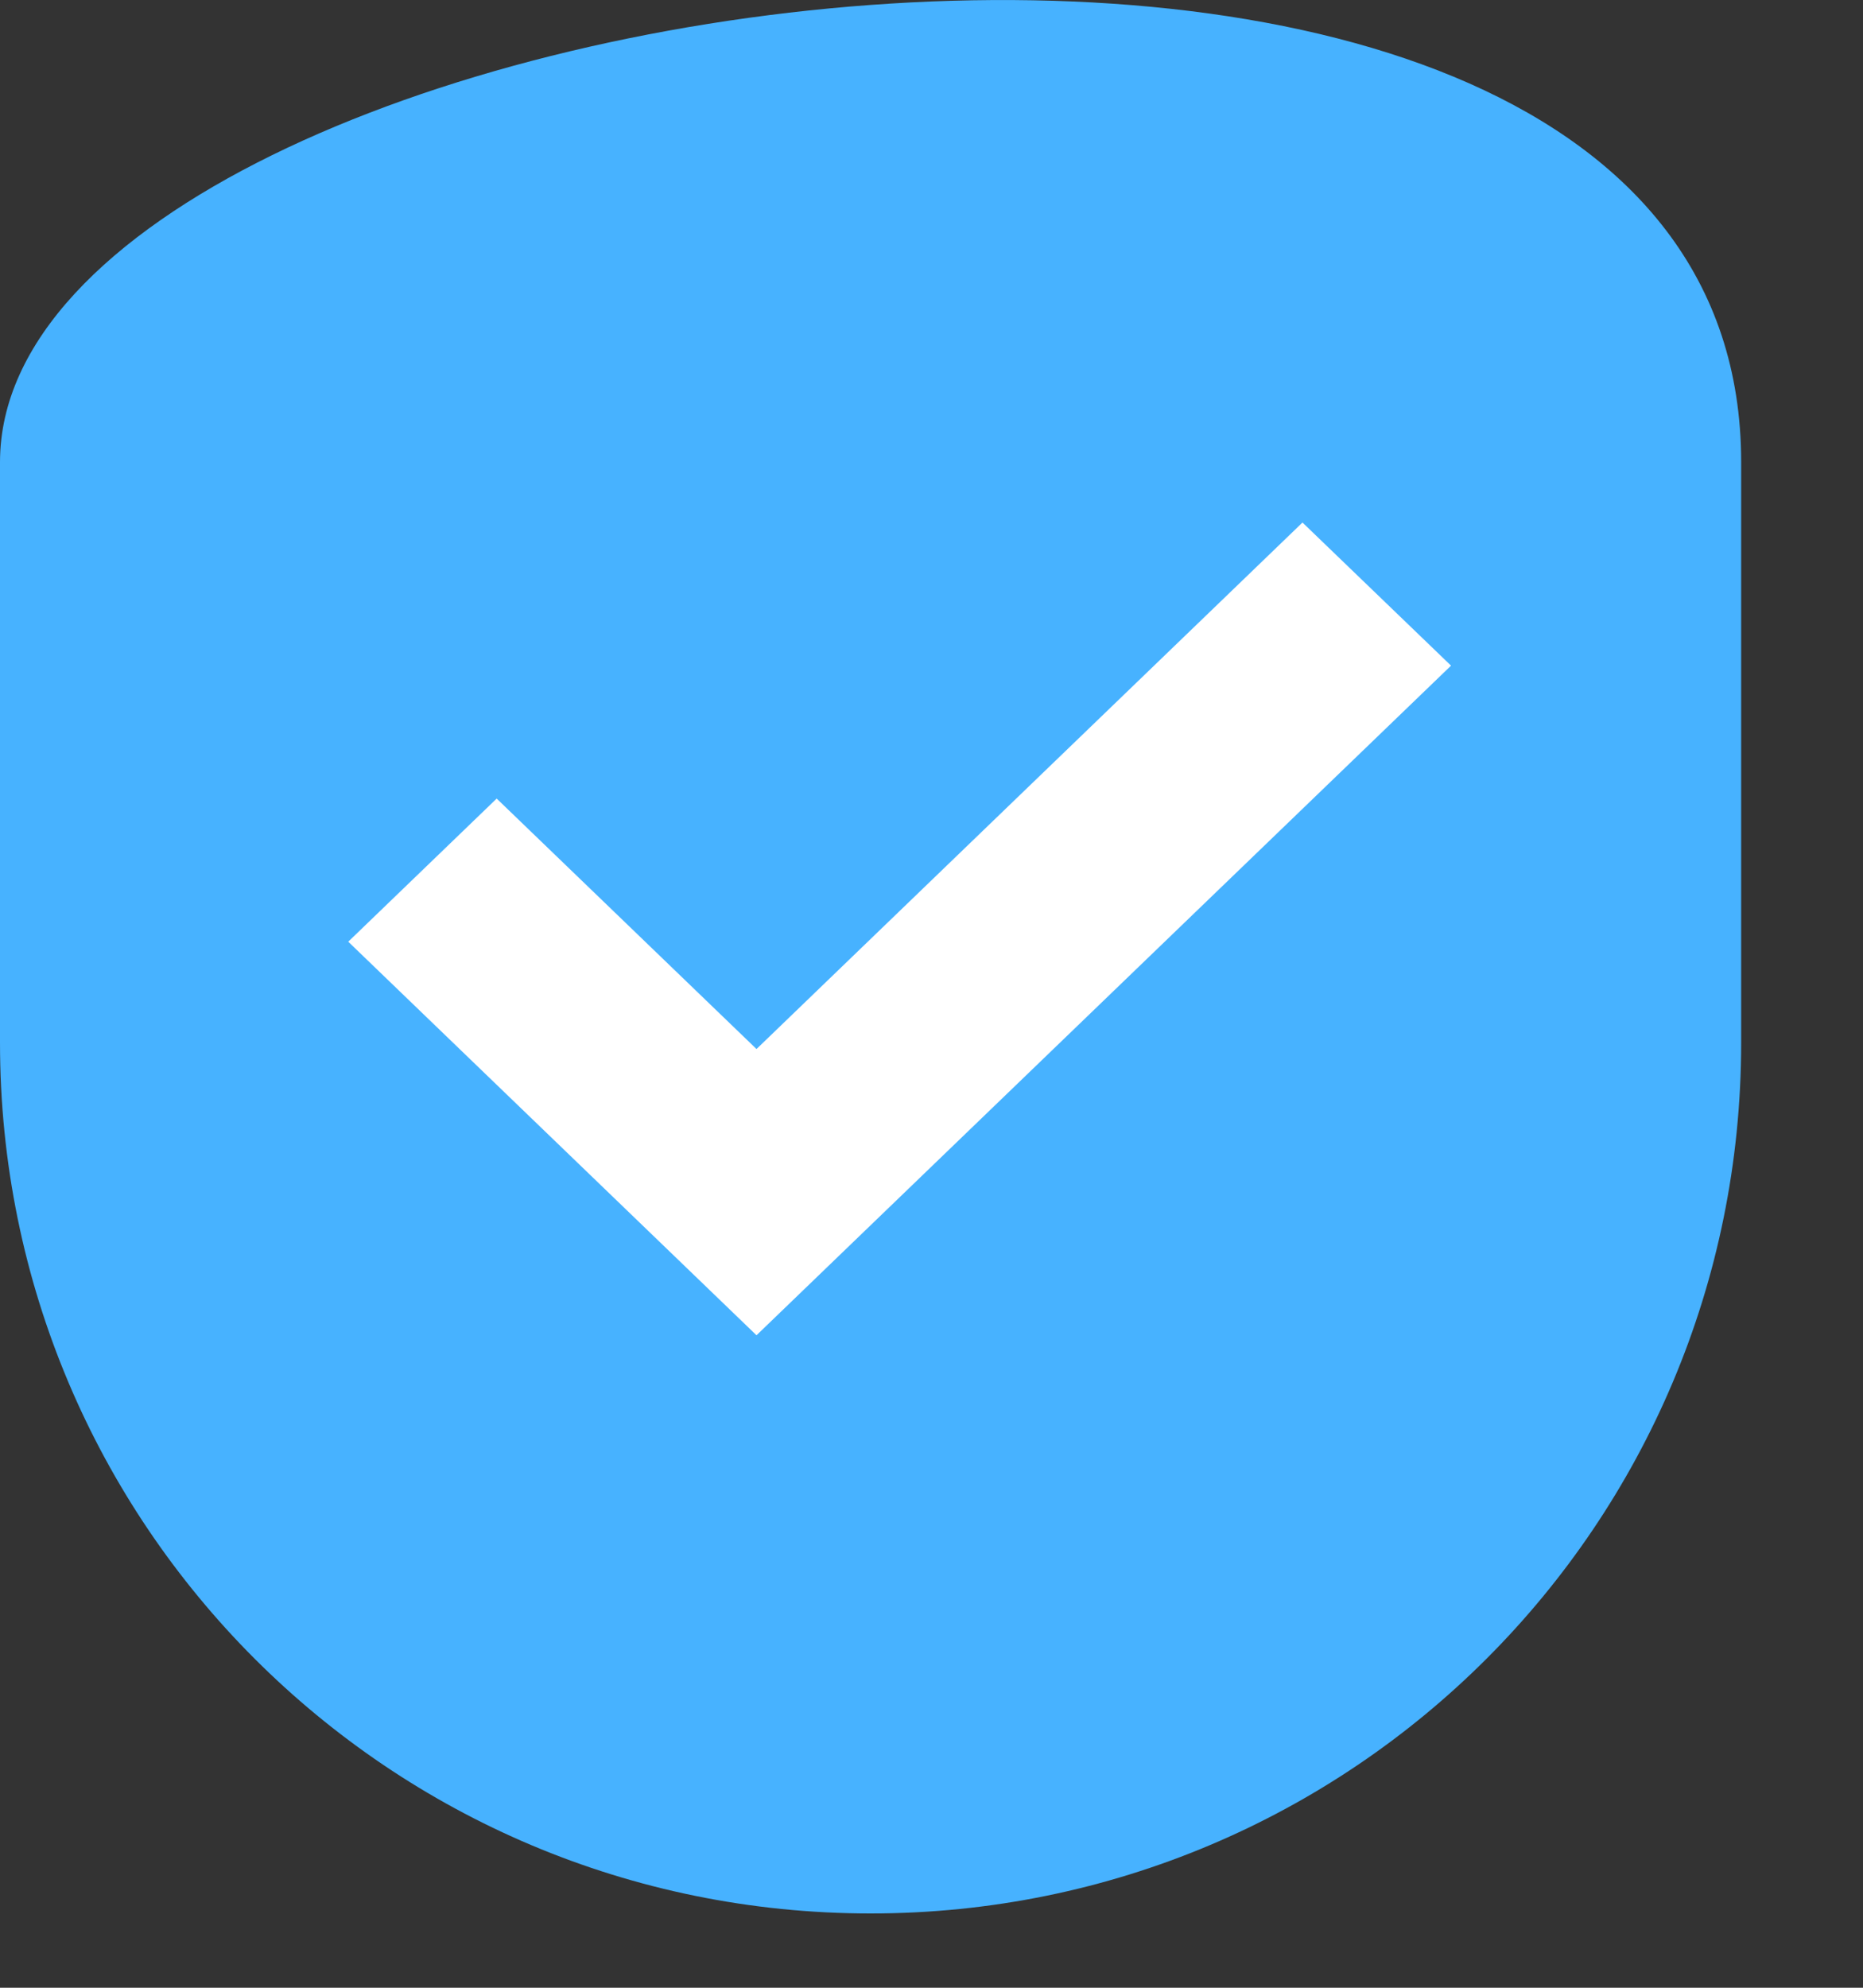<svg width="15" height="16" viewBox="0 0 15 16" fill="none" xmlns="http://www.w3.org/2000/svg">
<rect x="0" y="0" width="15" height="16" fill="#333333" stroke="none"/>
<path d="M14.019 3.72C14.019 -2.215 0 -0.159 0 3.72V8.393C0 12.271 3.131 15.402 7.01 15.402C10.888 15.402 14.019 12.271 14.019 8.393V3.72Z" fill="#47B2FF"/>
<path d="M10.487 4.206L6.091 8.444L3.999 6.428L2.804 7.58L6.091 10.748L11.683 5.358L10.487 4.206Z" fill="white"/>
</svg>
